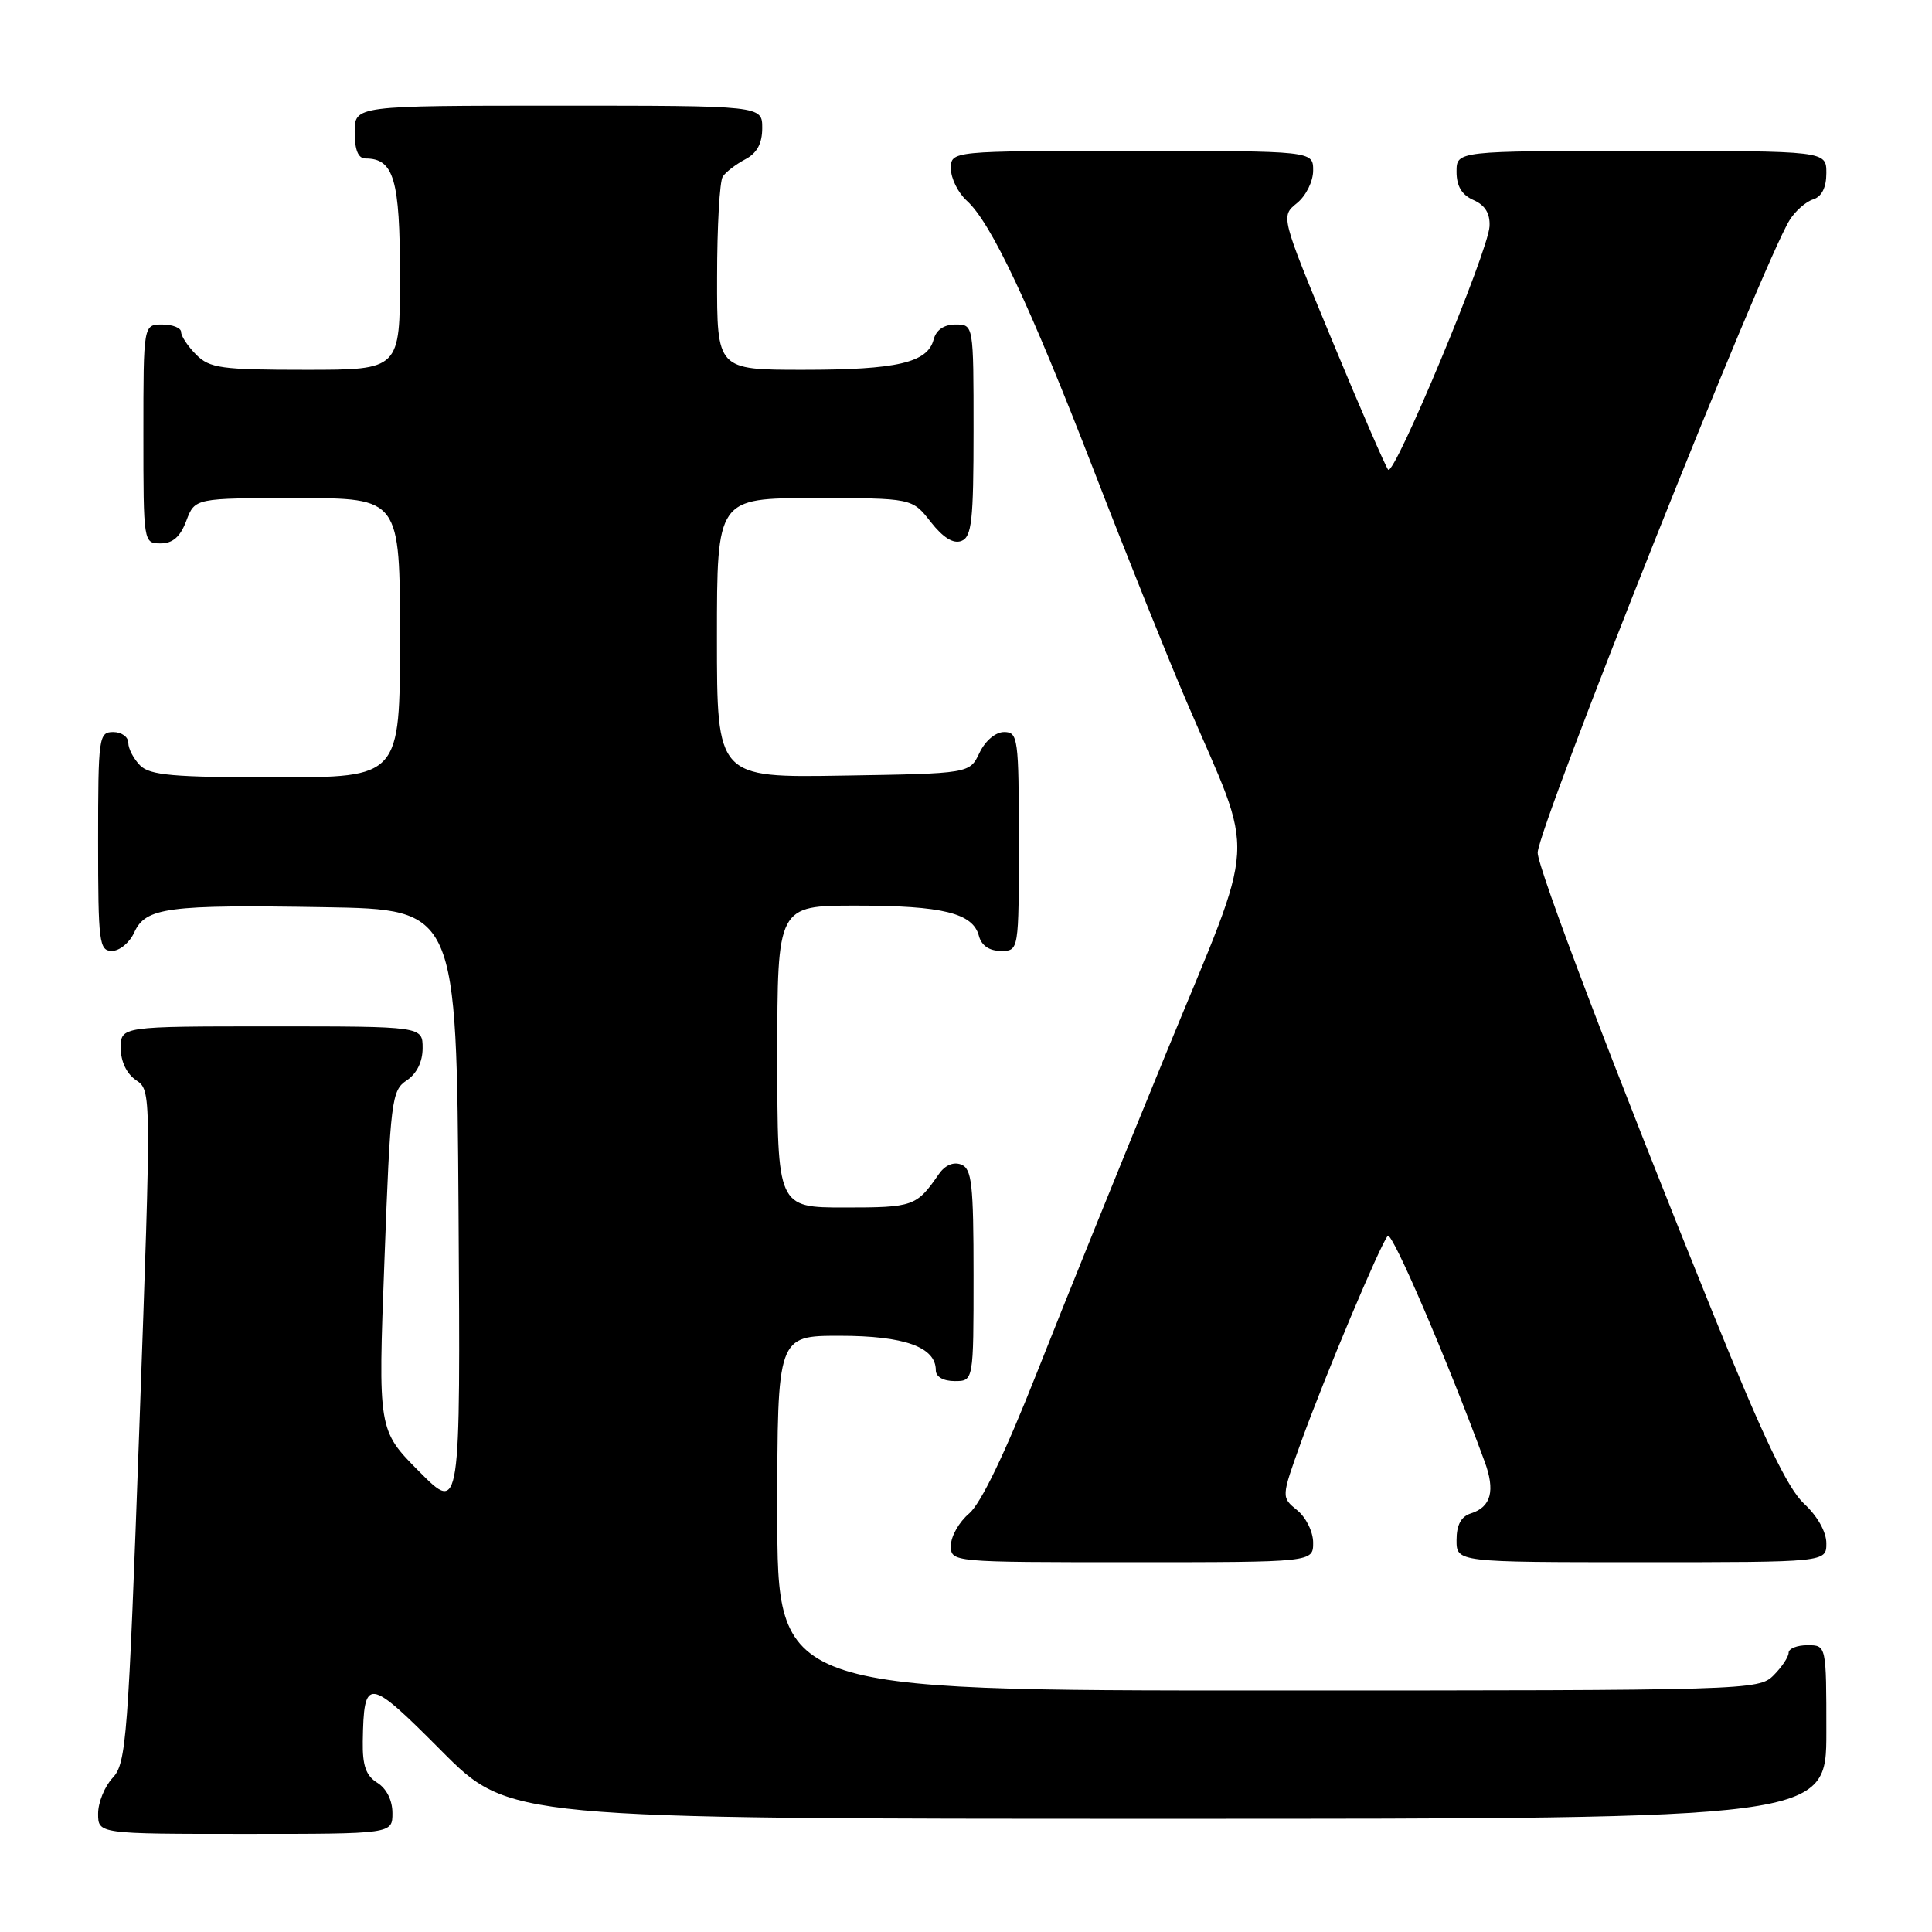 <?xml version="1.0" encoding="UTF-8" standalone="no"?>
<!DOCTYPE svg PUBLIC "-//W3C//DTD SVG 1.1//EN" "http://www.w3.org/Graphics/SVG/1.1/DTD/svg11.dtd" >
<svg xmlns="http://www.w3.org/2000/svg" xmlns:xlink="http://www.w3.org/1999/xlink" version="1.1" viewBox="0 0 256 256">
 <g >
 <path fill="currentColor"
d=" M 52.00 240.24 C 52.00 238.56 51.22 236.99 50.00 236.23 C 48.49 235.29 48.02 233.95 48.07 230.74 C 48.21 222.13 48.74 222.19 58.49 231.99 C 67.46 241.00 67.46 241.00 154.73 241.00 C 242.00 241.00 242.00 241.00 242.00 229.50 C 242.00 218.00 242.00 218.00 239.50 218.00 C 238.12 218.00 237.00 218.45 237.00 219.00 C 237.00 219.55 236.10 220.90 235.00 222.00 C 233.04 223.96 231.67 224.00 168.00 224.00 C 103.00 224.00 103.00 224.00 103.00 200.50 C 103.00 177.00 103.00 177.00 111.28 177.00 C 119.83 177.00 124.00 178.49 124.00 181.56 C 124.00 182.43 124.99 183.00 126.50 183.00 C 129.00 183.00 129.00 183.00 129.00 168.97 C 129.00 156.87 128.77 154.85 127.36 154.31 C 126.33 153.91 125.21 154.40 124.39 155.59 C 121.45 159.85 121.02 160.00 111.96 160.00 C 103.00 160.00 103.00 160.00 103.00 140.00 C 103.00 120.00 103.00 120.00 113.43 120.00 C 124.90 120.00 128.92 120.99 129.71 124.01 C 130.05 125.29 131.08 126.00 132.62 126.00 C 135.00 126.00 135.00 126.00 135.00 111.50 C 135.00 97.80 134.89 97.00 133.05 97.00 C 131.92 97.00 130.56 98.14 129.79 99.75 C 128.48 102.50 128.48 102.50 111.74 102.77 C 95.00 103.05 95.00 103.05 95.00 84.52 C 95.00 66.00 95.00 66.00 107.93 66.00 C 120.86 66.00 120.86 66.00 123.32 69.15 C 124.96 71.24 126.32 72.09 127.39 71.68 C 128.76 71.15 129.00 69.00 129.00 57.03 C 129.00 43.00 129.00 43.00 126.62 43.00 C 125.08 43.00 124.05 43.71 123.71 44.99 C 122.91 48.06 118.86 49.00 106.43 49.00 C 95.00 49.00 95.00 49.00 95.02 36.75 C 95.02 30.01 95.36 24.00 95.77 23.40 C 96.17 22.79 97.51 21.77 98.75 21.11 C 100.31 20.29 101.00 19.02 101.00 16.96 C 101.00 14.00 101.00 14.00 74.00 14.00 C 47.00 14.00 47.00 14.00 47.00 17.50 C 47.00 19.87 47.46 21.00 48.43 21.00 C 52.19 21.00 53.00 23.76 53.00 36.57 C 53.00 49.00 53.00 49.00 40.50 49.00 C 29.33 49.00 27.79 48.79 26.00 47.00 C 24.90 45.90 24.00 44.55 24.00 44.00 C 24.00 43.45 22.88 43.00 21.50 43.00 C 19.00 43.00 19.00 43.00 19.00 57.50 C 19.00 71.93 19.01 72.00 21.28 72.00 C 22.90 72.00 23.89 71.13 24.69 69.00 C 25.83 66.00 25.83 66.00 39.41 66.00 C 53.00 66.00 53.00 66.00 53.00 84.50 C 53.00 103.00 53.00 103.00 36.57 103.00 C 22.97 103.00 19.87 102.73 18.57 101.43 C 17.71 100.56 17.00 99.21 17.00 98.43 C 17.00 97.64 16.10 97.00 15.00 97.00 C 13.09 97.00 13.00 97.67 13.00 111.50 C 13.00 124.91 13.14 126.00 14.84 126.00 C 15.85 126.00 17.18 124.90 17.79 123.55 C 19.30 120.24 22.18 119.86 43.00 120.21 C 60.50 120.50 60.50 120.50 60.76 160.50 C 61.02 200.50 61.02 200.50 55.56 195.00 C 50.09 189.50 50.09 189.50 50.94 167.03 C 51.73 145.76 51.89 144.48 53.89 143.16 C 55.22 142.27 56.00 140.70 56.00 138.88 C 56.00 136.00 56.00 136.00 36.00 136.00 C 16.00 136.00 16.00 136.00 16.00 138.88 C 16.00 140.65 16.78 142.28 18.03 143.13 C 20.06 144.50 20.06 144.50 18.47 189.00 C 16.98 230.40 16.74 233.64 14.94 235.56 C 13.87 236.70 13.00 238.84 13.00 240.31 C 13.00 243.00 13.00 243.00 32.50 243.00 C 52.00 243.00 52.00 243.00 52.00 240.24 Z  M 174.00 204.41 C 174.00 202.98 173.05 201.05 171.88 200.11 C 169.77 198.39 169.77 198.39 172.36 191.19 C 175.53 182.41 182.94 164.78 183.89 163.76 C 184.46 163.15 191.73 180.09 196.72 193.66 C 198.15 197.53 197.58 199.68 194.91 200.53 C 193.60 200.94 193.00 202.06 193.00 204.07 C 193.00 207.00 193.00 207.00 217.50 207.00 C 242.00 207.00 242.00 207.00 242.00 204.49 C 242.00 202.98 240.81 200.87 239.04 199.24 C 236.87 197.22 233.67 190.55 226.97 174.00 C 214.02 142.02 203.65 114.76 203.75 112.96 C 203.97 109.21 233.61 34.80 237.13 29.17 C 237.88 27.96 239.28 26.73 240.25 26.42 C 241.39 26.06 242.00 24.85 242.00 22.93 C 242.00 20.00 242.00 20.00 217.50 20.00 C 193.00 20.00 193.00 20.00 193.00 22.76 C 193.00 24.67 193.70 25.83 195.25 26.51 C 196.79 27.19 197.46 28.29 197.37 30.00 C 197.20 33.32 184.75 63.18 183.94 62.24 C 183.59 61.83 180.24 54.11 176.50 45.08 C 169.70 28.66 169.70 28.66 171.85 26.92 C 173.05 25.95 174.00 24.03 174.00 22.59 C 174.00 20.00 174.00 20.00 150.00 20.00 C 126.00 20.00 126.00 20.00 126.00 22.35 C 126.00 23.63 126.95 25.55 128.11 26.60 C 131.32 29.50 136.41 40.30 144.97 62.42 C 149.24 73.46 154.76 87.22 157.24 93.00 C 166.46 114.50 166.73 109.84 154.54 139.50 C 148.67 153.80 140.93 172.93 137.35 182.00 C 133.15 192.63 129.97 199.22 128.42 200.54 C 127.09 201.66 126.00 203.57 126.00 204.79 C 126.00 207.00 126.00 207.00 150.00 207.00 C 174.00 207.00 174.00 207.00 174.00 204.41 Z "/>
</g>
</svg>